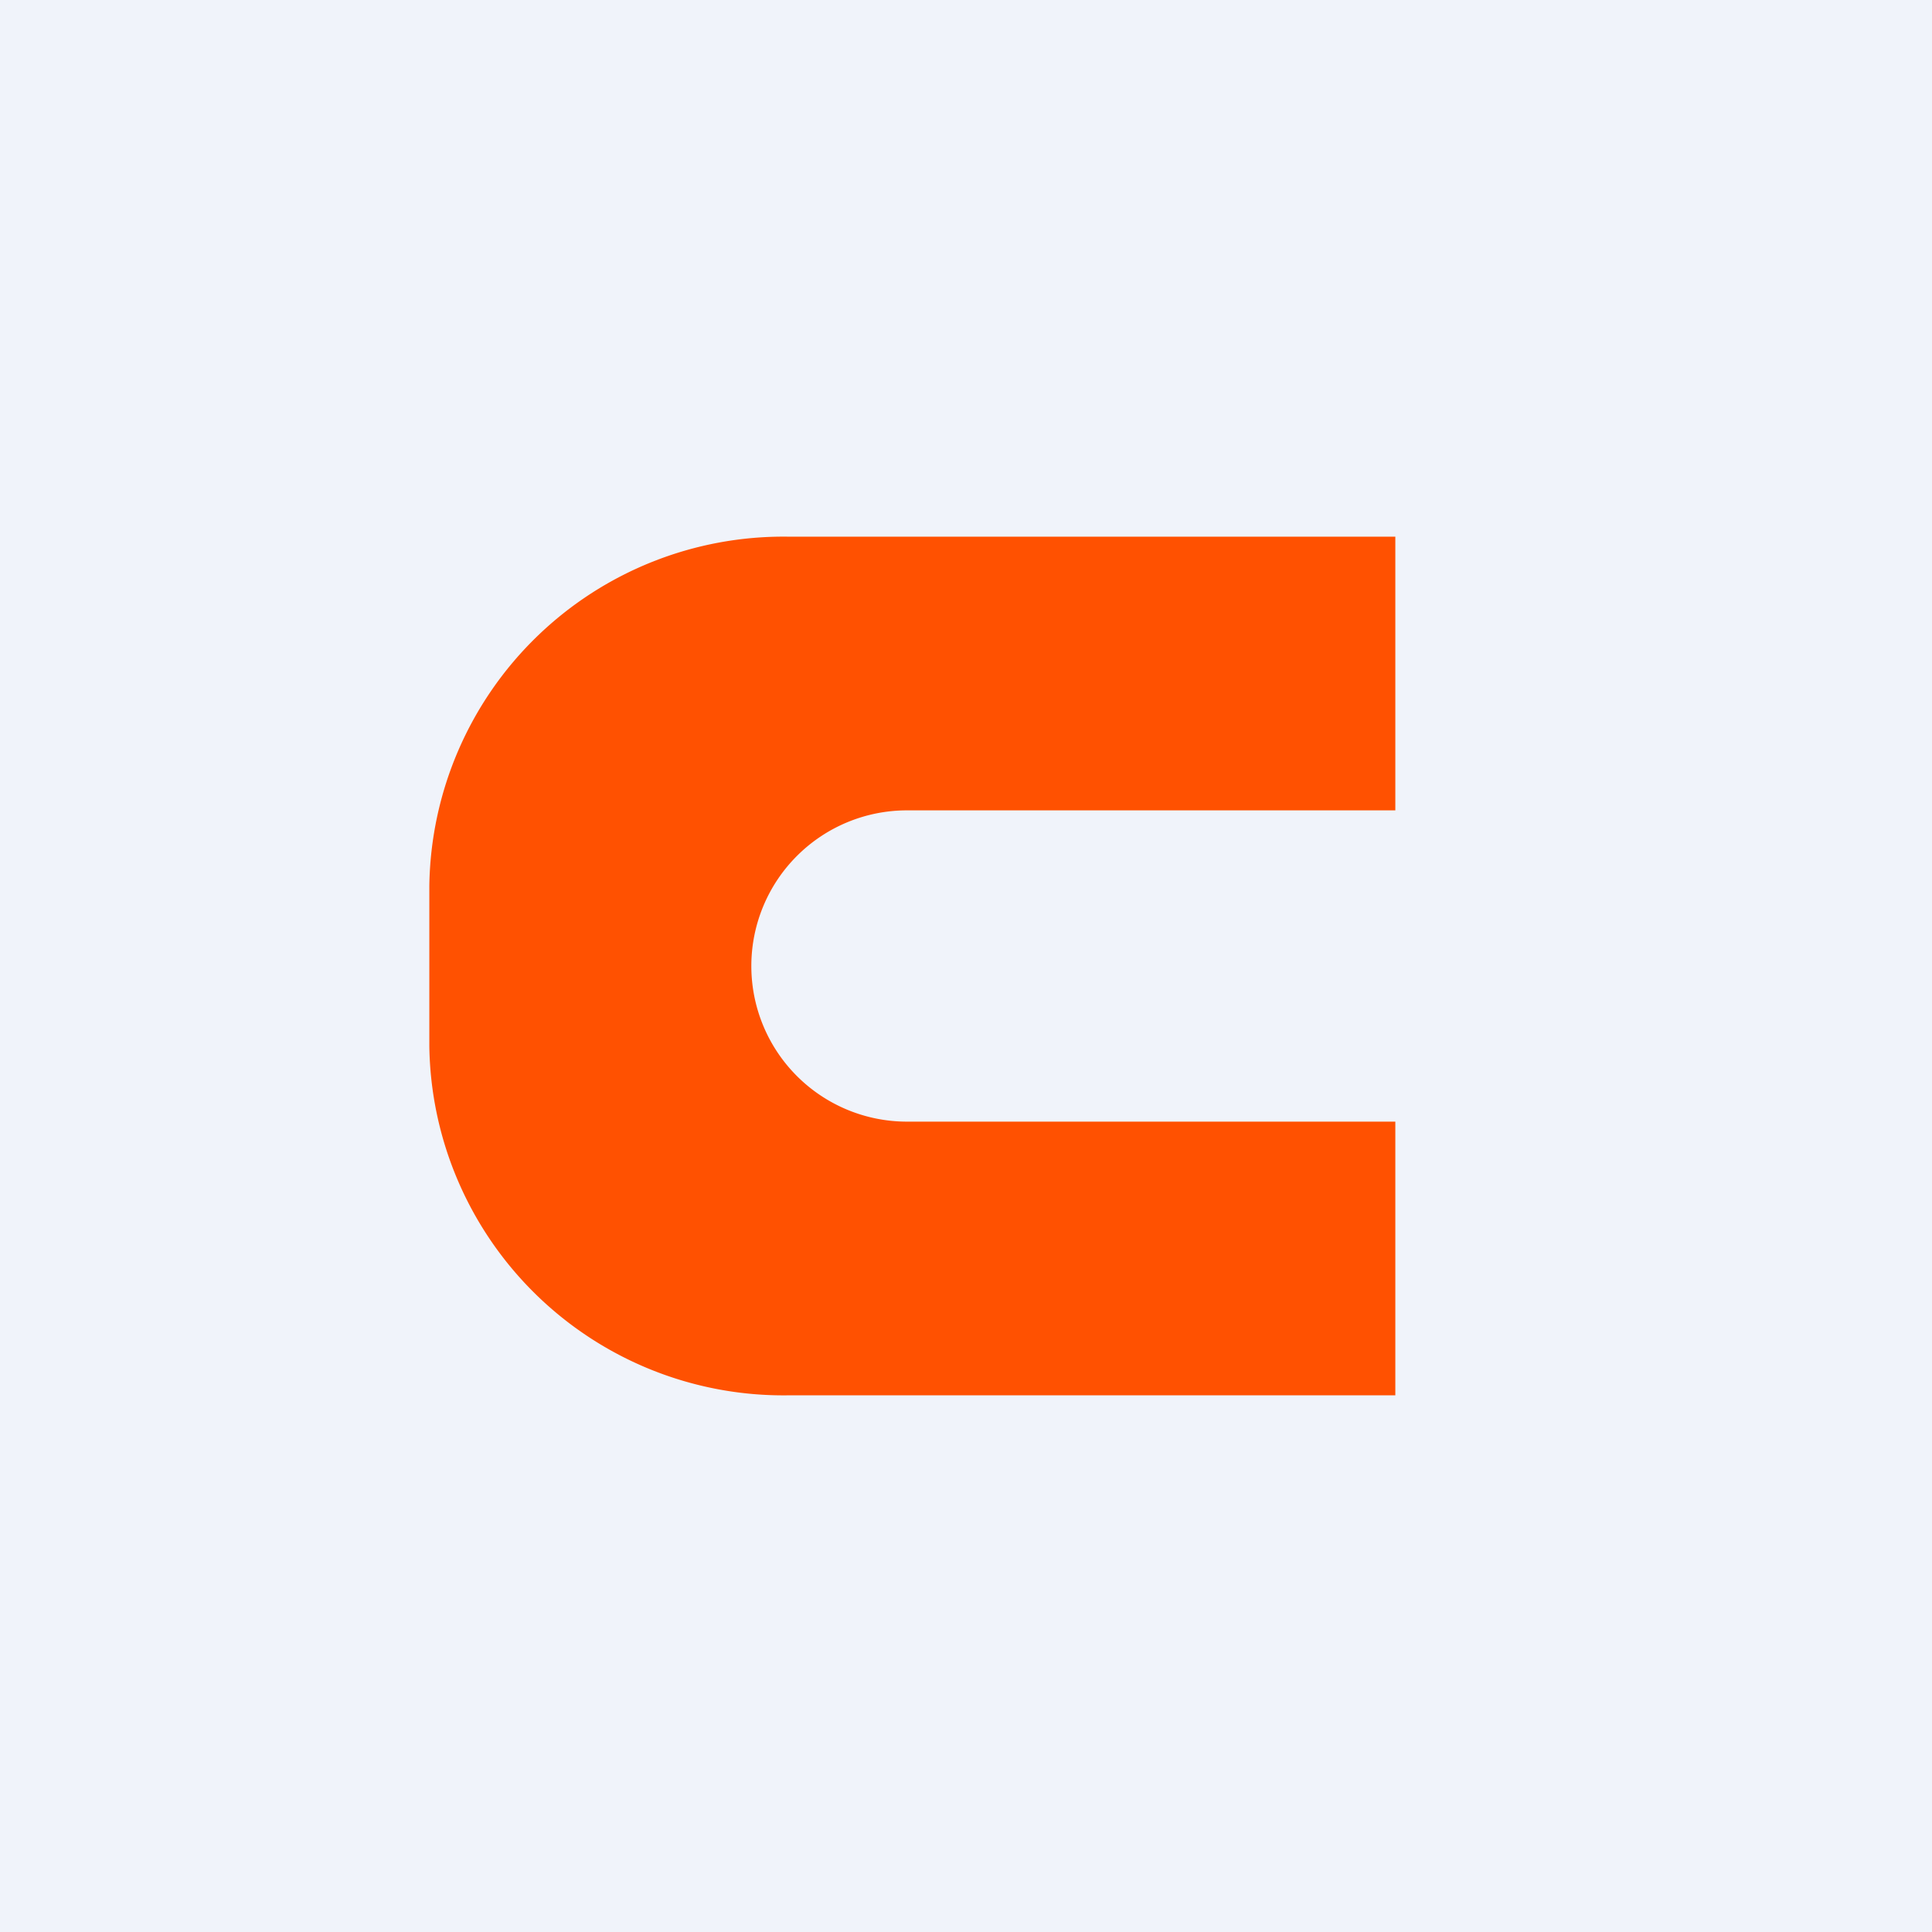 <!-- by TradingView --><svg width="18" height="18" viewBox="0 0 18 18" xmlns="http://www.w3.org/2000/svg"><path fill="#F0F3FA" d="M0 0h18v18H0z"/><path d="M7.34 5A3.3 3.3 0 0 0 4 8.25v1.5A3.3 3.3 0 0 0 7.34 13H13v-2.55H8.45a1.45 1.45 0 1 1 0-2.9H13V5H7.34Z" fill="#FF5101"/></svg>